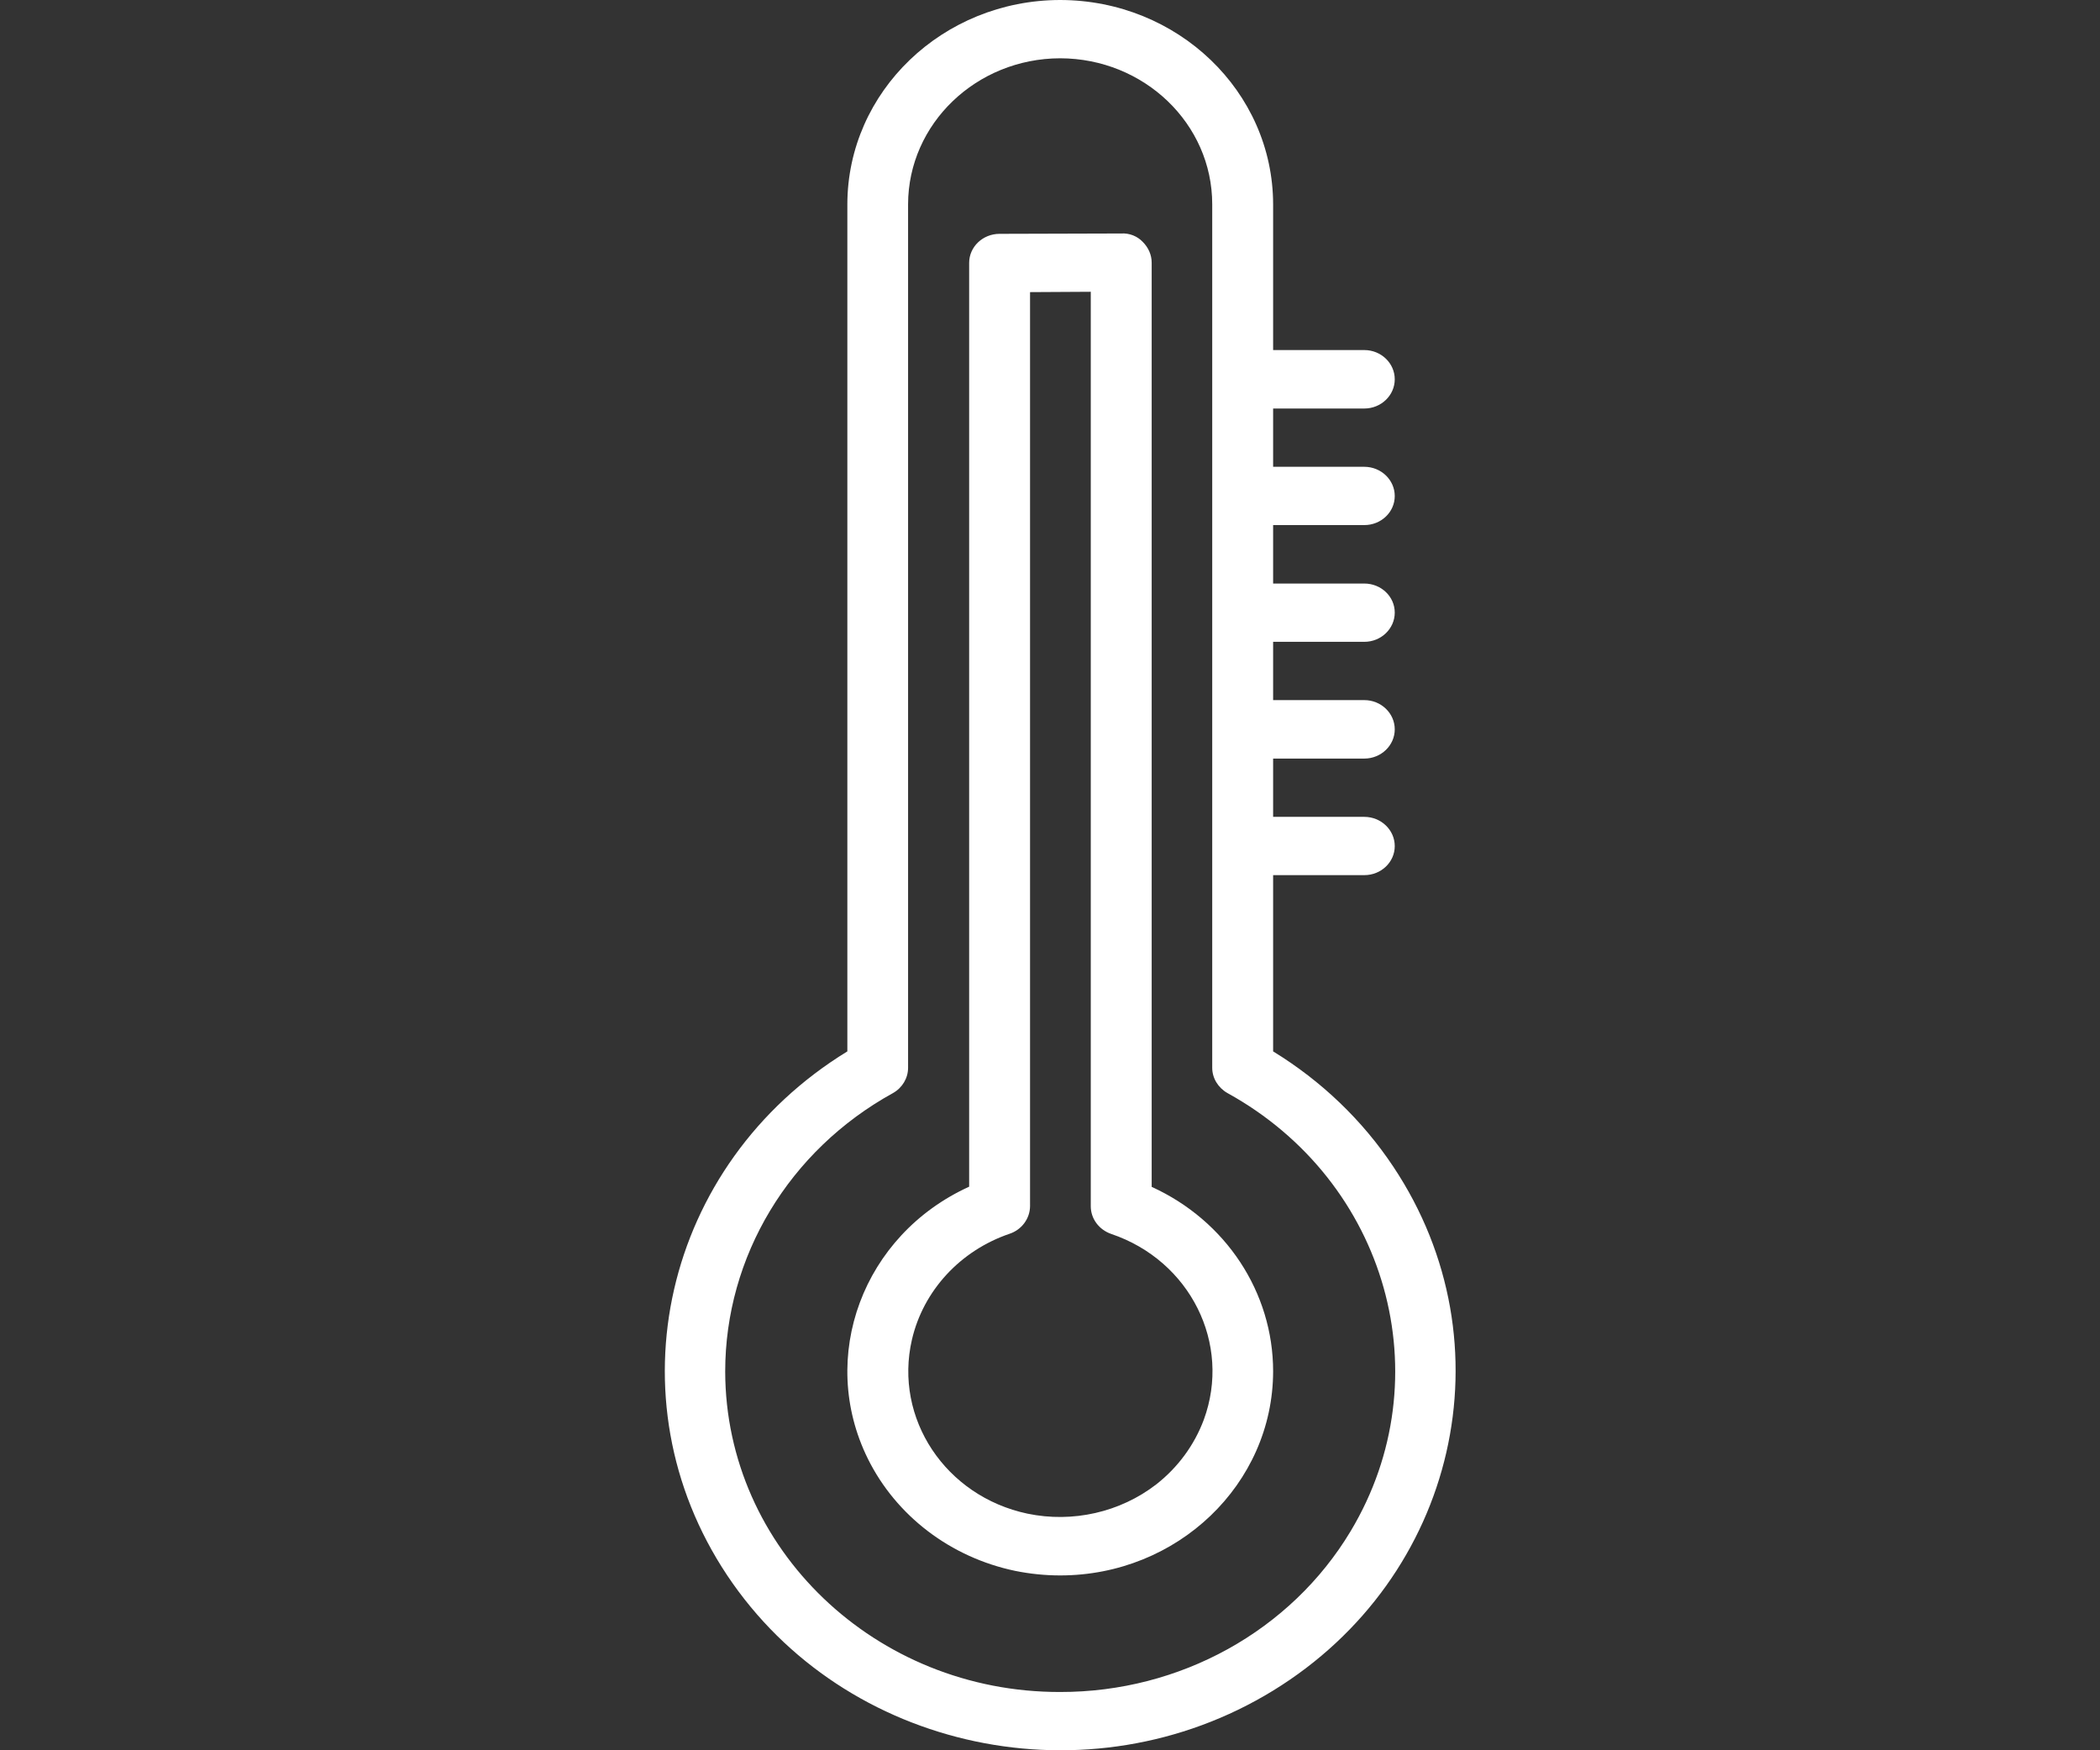 <svg width="12" height="10" viewBox="0 0 12 10" fill="none" xmlns="http://www.w3.org/2000/svg">
<rect x="0" y="0" width="12" height="10" fill="#333333" stroke="none"/>
<g clip-path="url(#clip0_181_138)">
<path d="M6.581 6.781V1.5C6.581 1.456 6.562 1.414 6.53 1.382C6.499 1.349 6.453 1.331 6.407 1.334L5.712 1.336C5.616 1.336 5.538 1.41 5.538 1.502V6.78C4.931 7.056 4.672 7.752 4.959 8.334C5.121 8.661 5.432 8.898 5.801 8.975C5.885 8.992 5.971 9.001 6.058 9.001C6.729 9.001 7.274 8.479 7.275 7.835C7.275 7.384 7.005 6.974 6.581 6.781ZM6.879 8.111C6.825 8.256 6.731 8.384 6.607 8.481V8.481C6.401 8.64 6.13 8.702 5.871 8.648C5.403 8.549 5.107 8.104 5.211 7.654C5.276 7.374 5.487 7.145 5.769 7.049C5.838 7.026 5.885 6.963 5.886 6.892V1.669L6.233 1.667V6.892C6.233 6.963 6.28 7.026 6.35 7.05C6.802 7.203 7.038 7.678 6.879 8.111Z" fill="white"/>
<path d="M7.962 6.666C7.786 6.401 7.551 6.176 7.275 6.007V5H7.796C7.892 5 7.97 4.926 7.97 4.834C7.97 4.742 7.892 4.667 7.796 4.667H7.275V4.334H7.796C7.892 4.334 7.97 4.259 7.97 4.167C7.97 4.075 7.892 4 7.796 4H7.275V3.667H7.796C7.892 3.667 7.97 3.592 7.97 3.5C7.97 3.408 7.892 3.334 7.796 3.334H7.275V3H7.796C7.892 3 7.97 2.926 7.97 2.834C7.97 2.742 7.892 2.667 7.796 2.667H7.275V2.334H7.796C7.892 2.334 7.97 2.259 7.97 2.167C7.97 2.075 7.892 2 7.796 2H7.275V1.167C7.274 0.523 6.73 0.001 6.058 0C5.387 0.001 4.843 0.523 4.842 1.167V6.007C3.79 6.651 3.483 7.991 4.155 9C4.827 10.008 6.224 10.303 7.275 9.659C8.326 9.014 8.634 7.675 7.962 6.666ZM6.058 9.667C5.003 9.669 4.146 8.849 4.144 7.836C4.144 7.179 4.509 6.572 5.103 6.245C5.156 6.215 5.189 6.16 5.189 6.101V1.167C5.19 0.707 5.579 0.334 6.058 0.333C6.538 0.334 6.927 0.707 6.927 1.167V6.101C6.927 6.16 6.961 6.215 7.014 6.245C7.929 6.75 8.244 7.871 7.718 8.748C7.376 9.318 6.743 9.668 6.058 9.667Z" fill="white"/>
</g>
<defs>
<clipPath id="clip0_181_138">
<rect width="11" height="10" fill="white" transform="translate(0.5)"/>
</clipPath>
</defs>
</svg>
